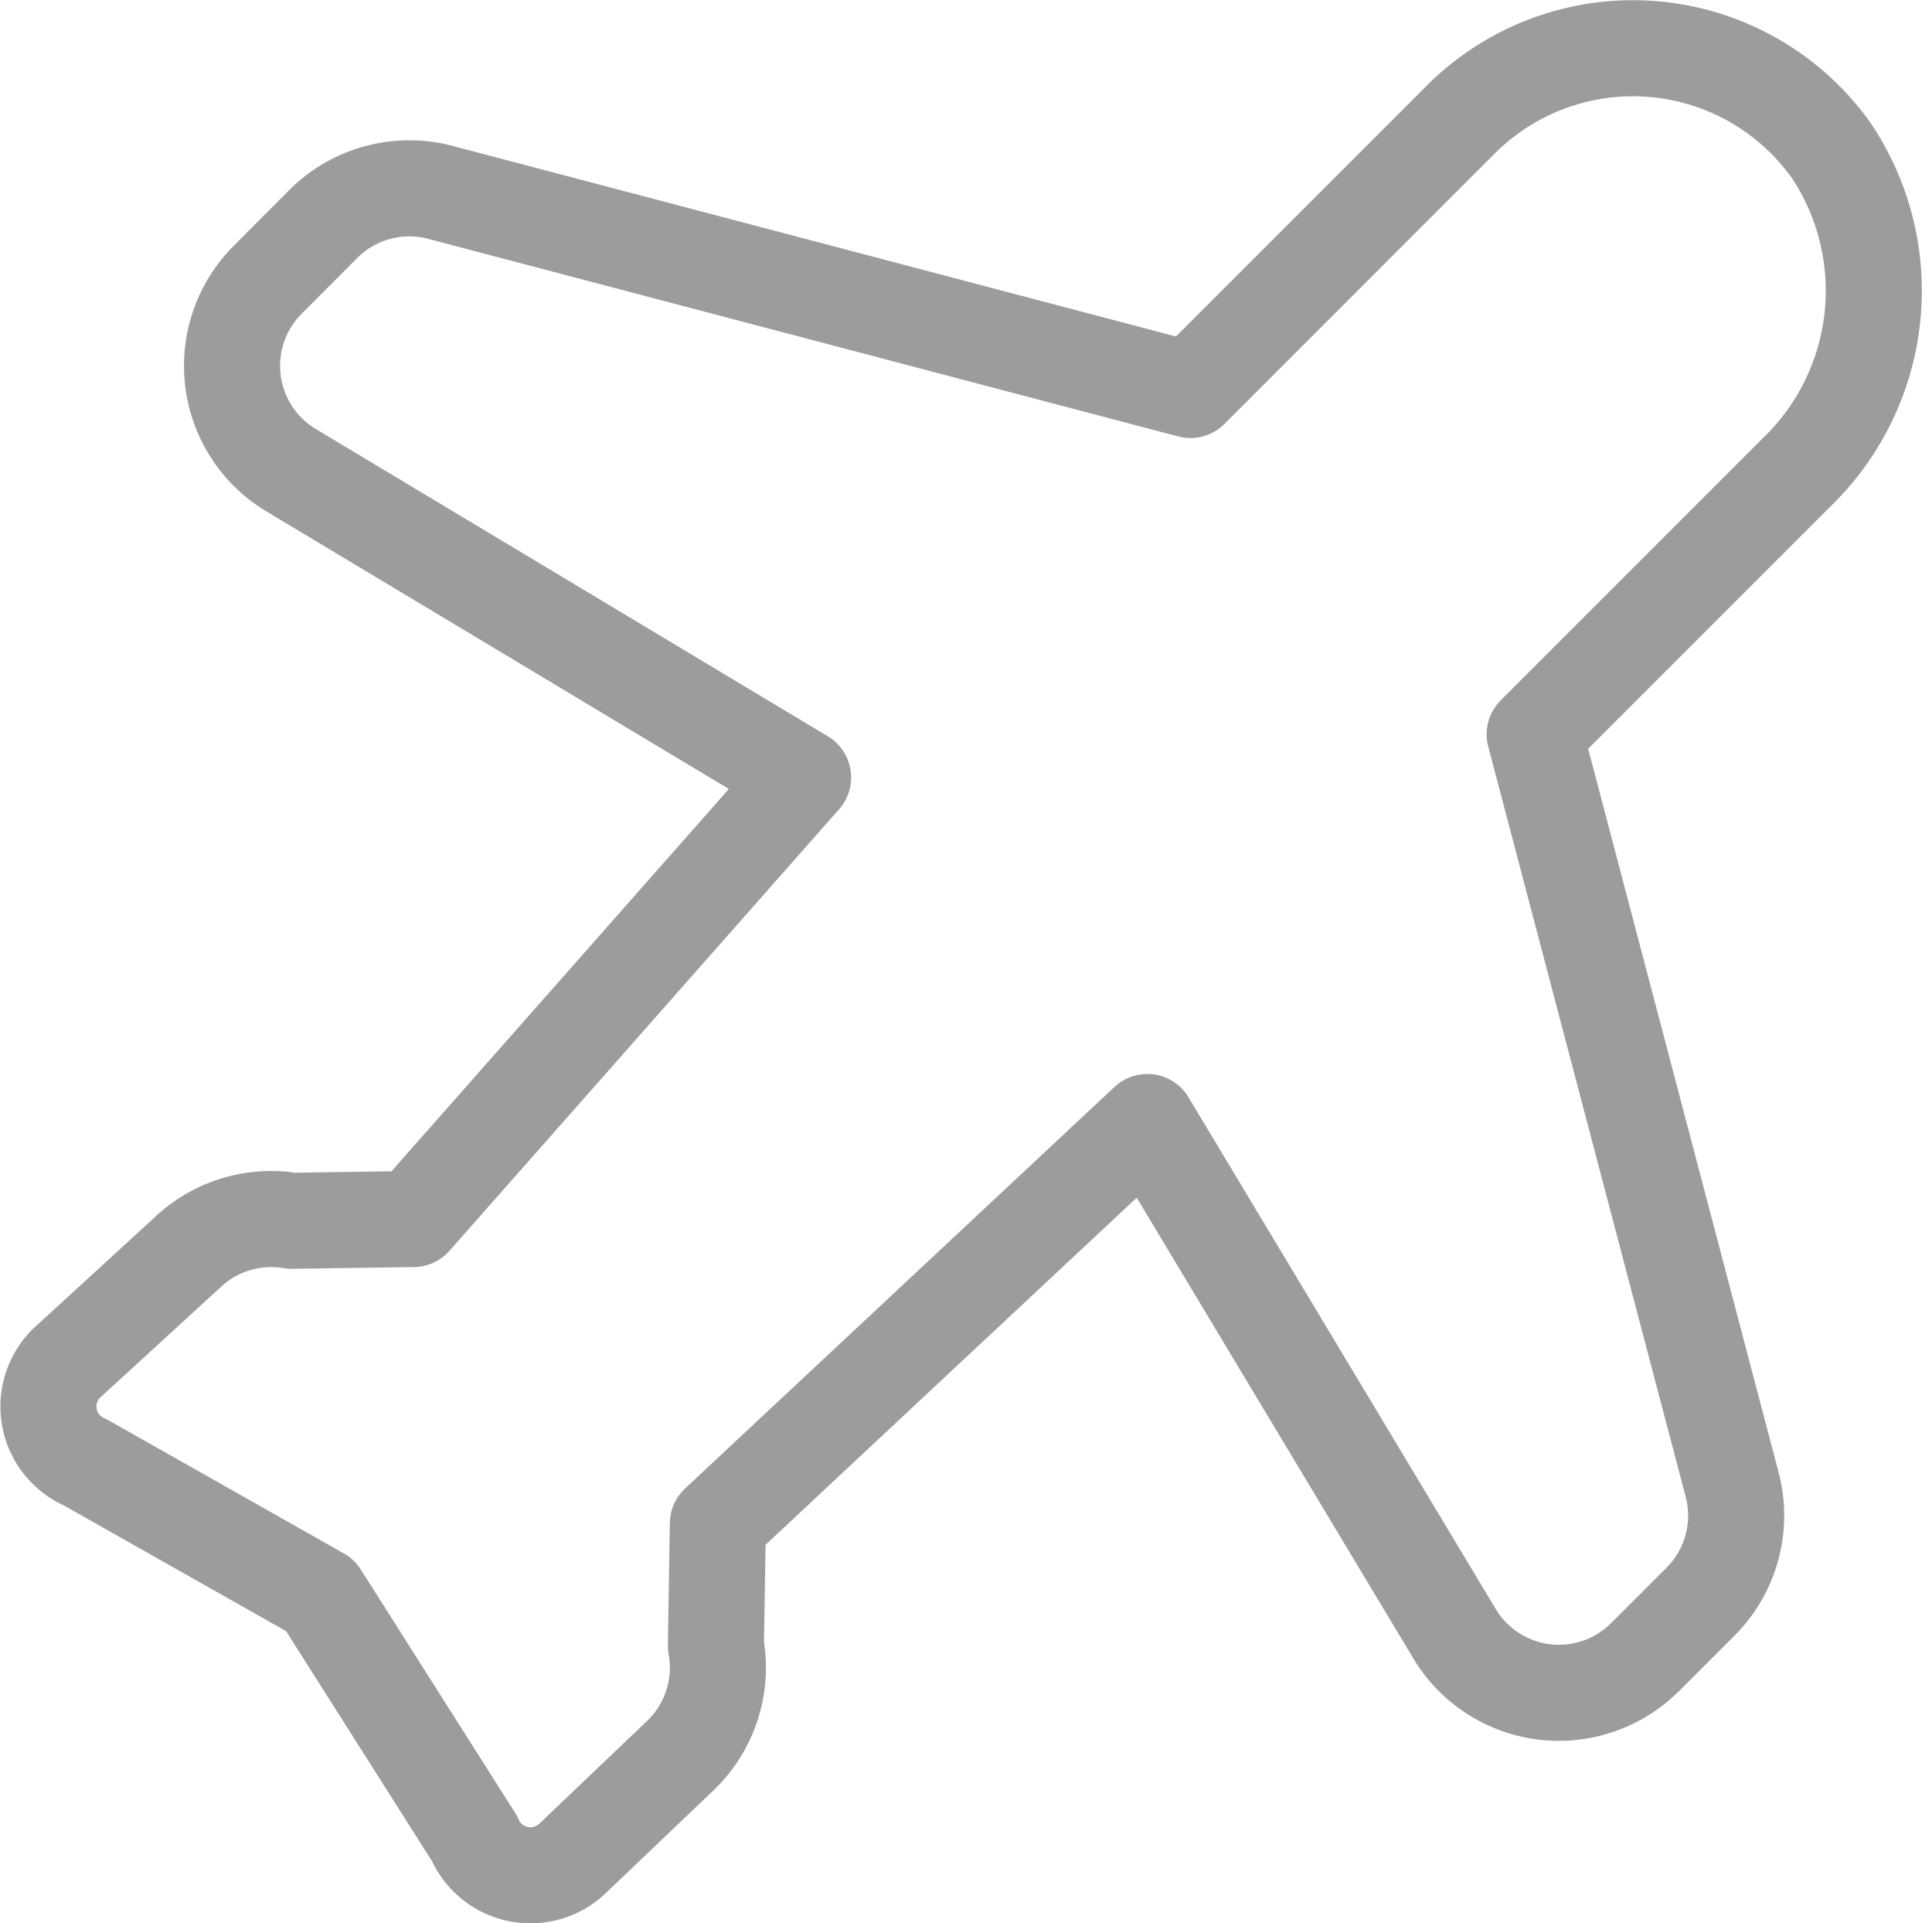 <svg xmlns="http://www.w3.org/2000/svg" width="40.219" height="40.033" viewBox="0 0 40.219 40.033">
  <g id="travel_grey" transform="translate(-2.993 -2.996)">
    <path id="Icon" d="M33.237,33.49l1.156-1.156a2.534,2.534,0,0,0,.659-2.436L30.941,14.28l5.435-5.435a5.252,5.252,0,0,0,.745-6.707,5.068,5.068,0,0,0-7.72-.652L23.775,7.113,8.16,3a2.534,2.534,0,0,0-2.438.659L4.566,4.819a2.534,2.534,0,0,0,.488,3.965l10.657,6.394L7.6,24.369l-2.534.037A2.534,2.534,0,0,0,2.9,25.06L.372,27.377a1.265,1.265,0,0,0,.4,2.059L5.659,32.2l3.21,5.06a1.269,1.269,0,0,0,2.061.4l2.211-2.108a2.534,2.534,0,0,0,.755-2.3l.041-2.543,8.94-8.359L29.272,33a2.534,2.534,0,0,0,3.965.488Z" transform="translate(4 4)" fill="none" stroke="#9c9c9c" stroke-linecap="round" stroke-linejoin="round" stroke-miterlimit="10" stroke-width="2"/>
  </g>
</svg>

